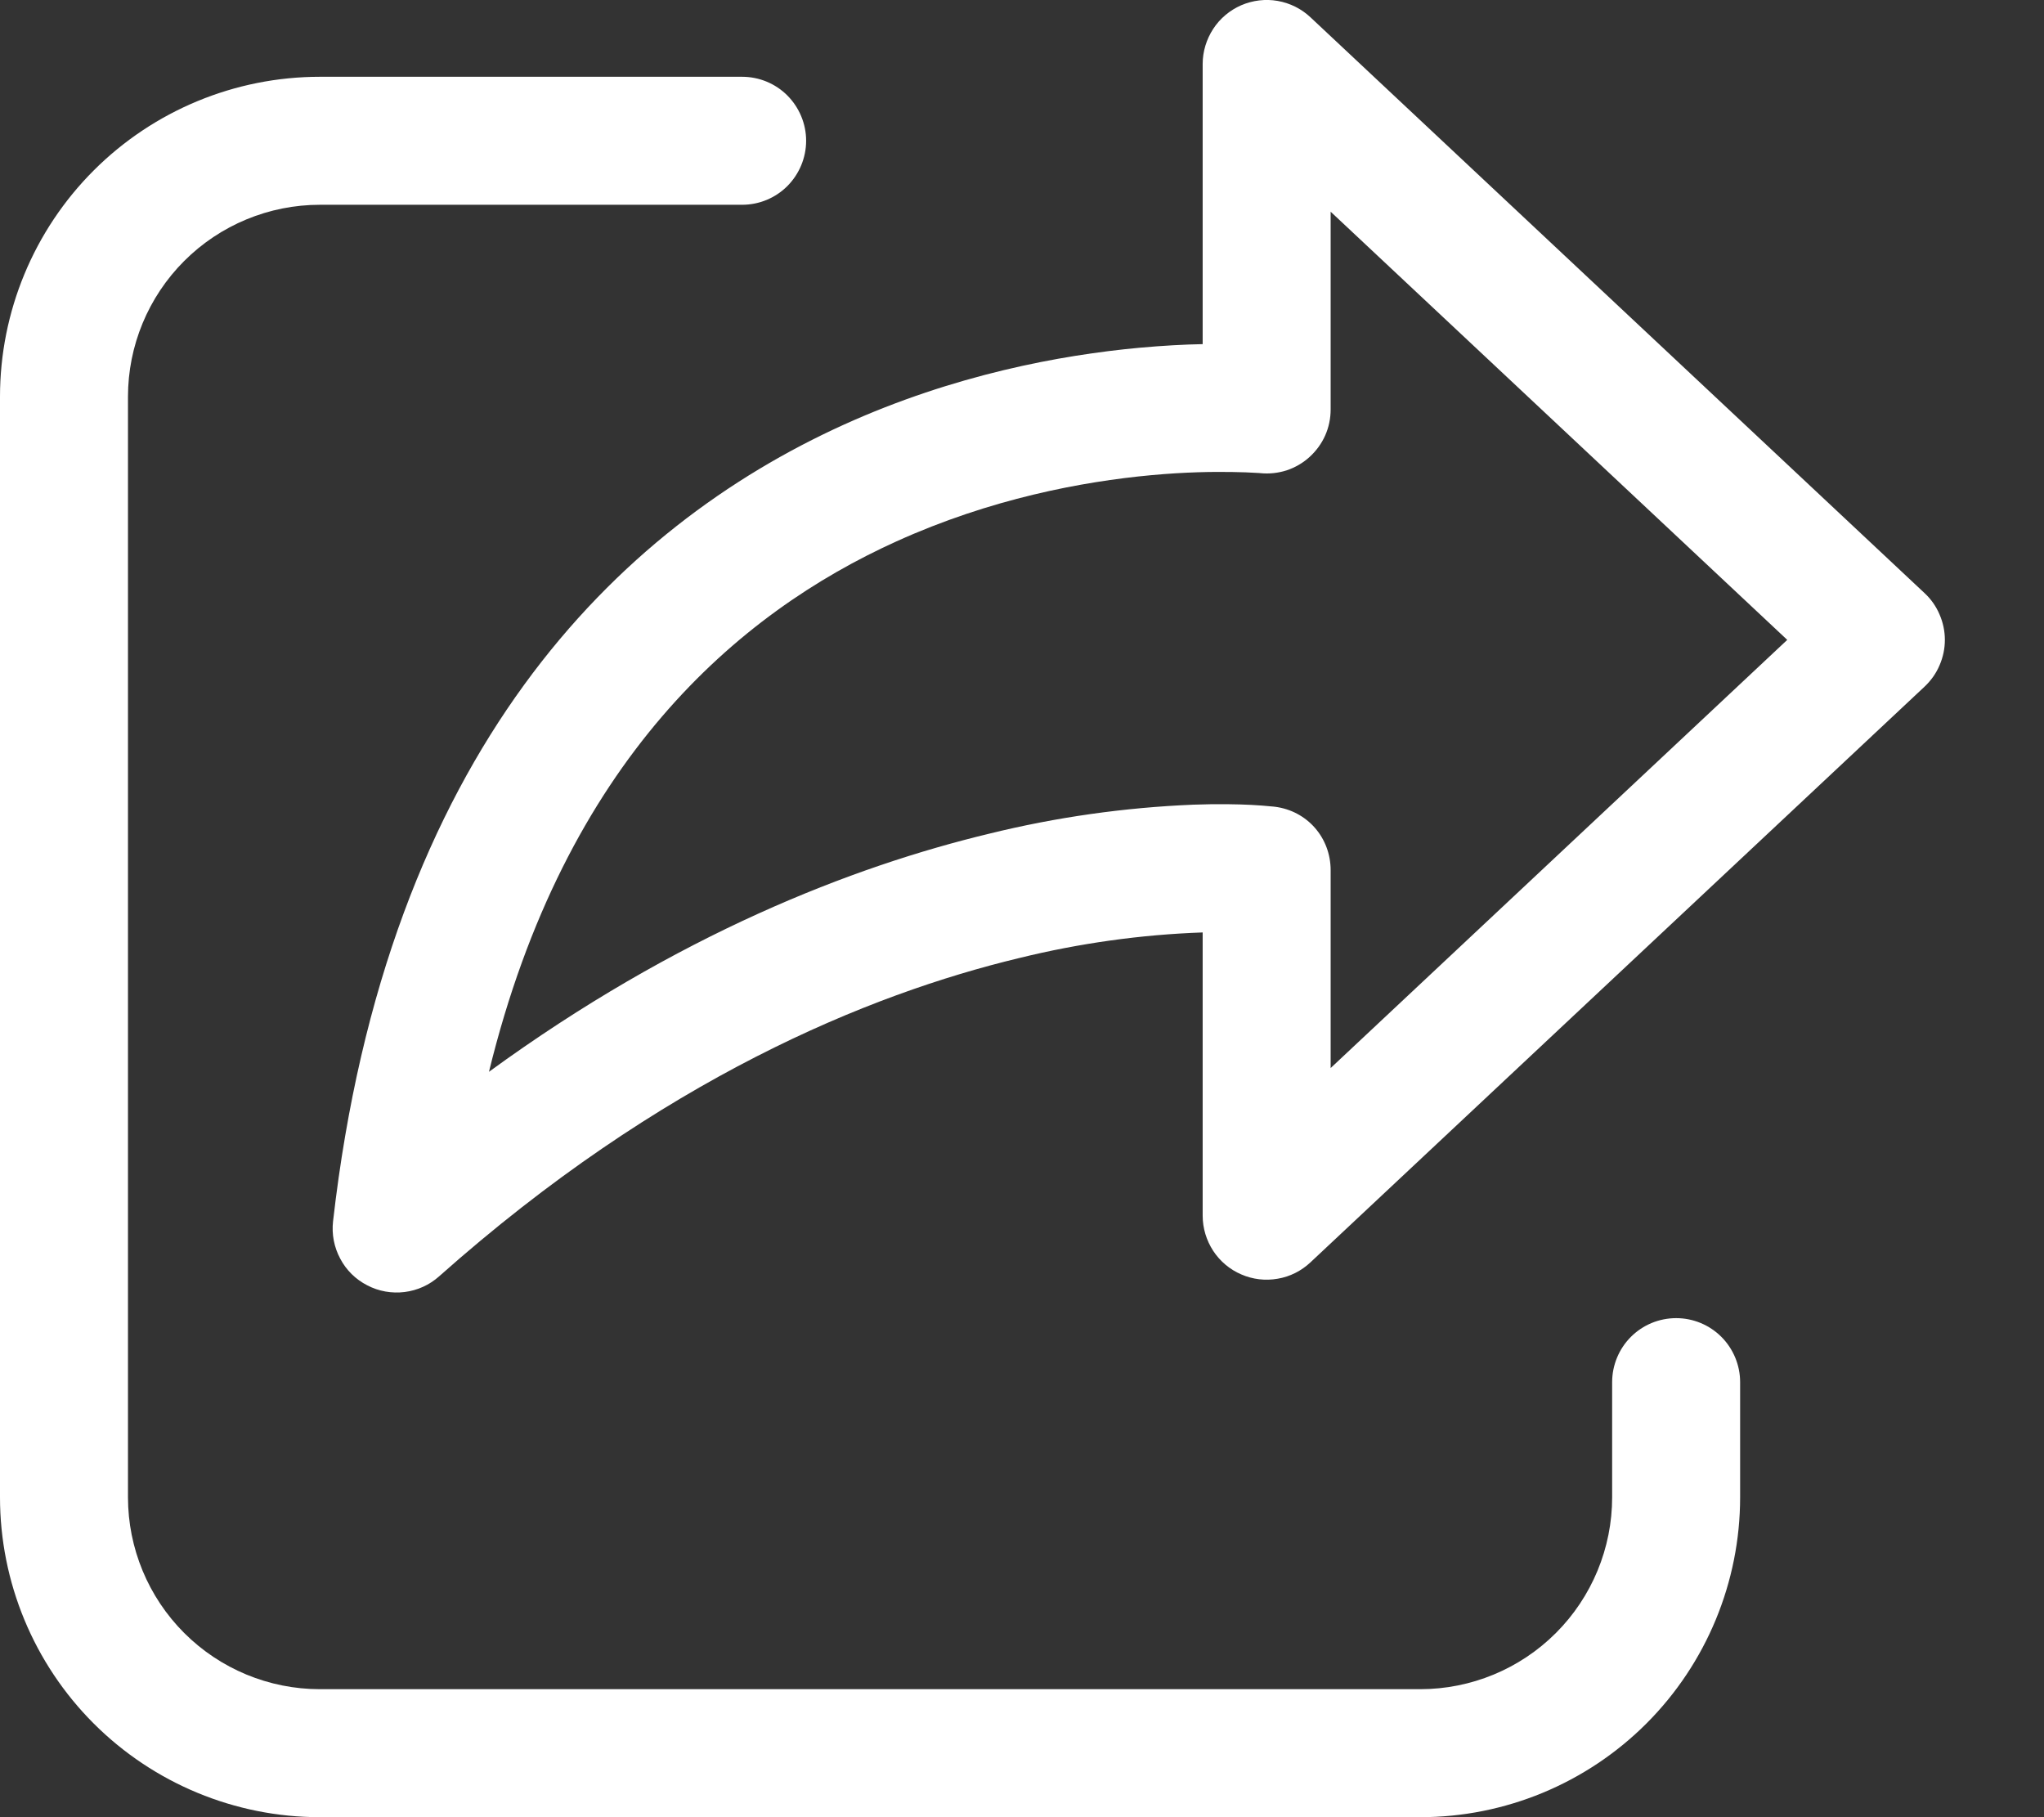 <svg width="18" height="16" viewBox="0 0 18 16" fill="none" xmlns="http://www.w3.org/2000/svg">
<rect x="0" y="0" width="18" height="16" fill="#333333" stroke="none"/>
<path d="M11.54 0.152C11.46 0.077 11.36 0.027 11.251 0.008C11.143 -0.011 11.032 0.003 10.931 0.046C10.83 0.09 10.744 0.162 10.684 0.254C10.624 0.346 10.591 0.454 10.591 0.563V3.03C10.43 3.033 10.242 3.043 10.033 3.062C9.341 3.126 8.403 3.299 7.429 3.74C5.445 4.64 3.406 6.613 2.933 10.753C2.92 10.867 2.942 10.981 2.996 11.082C3.049 11.183 3.132 11.265 3.234 11.317C3.335 11.37 3.45 11.39 3.563 11.376C3.676 11.362 3.782 11.314 3.867 11.238C5.821 9.501 7.652 8.753 8.977 8.435C9.506 8.305 10.047 8.229 10.591 8.21V10.704C10.591 10.814 10.624 10.922 10.684 11.014C10.744 11.105 10.83 11.178 10.931 11.221C11.032 11.265 11.143 11.278 11.251 11.259C11.36 11.241 11.46 11.19 11.54 11.115L16.949 6.045C17.005 5.992 17.05 5.929 17.08 5.858C17.111 5.787 17.127 5.711 17.127 5.634C17.127 5.557 17.111 5.481 17.08 5.41C17.05 5.339 17.005 5.275 16.949 5.223L11.54 0.152ZM11.09 4.165L11.099 4.166H11.1H11.099C11.178 4.174 11.257 4.165 11.332 4.141C11.406 4.116 11.475 4.076 11.533 4.023C11.591 3.97 11.638 3.906 11.67 3.834C11.702 3.762 11.718 3.684 11.718 3.606V1.864L15.739 5.634L11.718 9.404V7.662C11.718 7.378 11.514 7.139 11.225 7.103H11.223L11.222 7.103L11.217 7.102L11.204 7.101C11.143 7.095 11.081 7.09 11.02 7.087C10.898 7.081 10.726 7.077 10.509 7.085C9.903 7.11 9.302 7.195 8.713 7.34C7.506 7.63 5.965 8.228 4.306 9.437C4.976 6.697 6.498 5.399 7.894 4.767C8.724 4.391 9.532 4.24 10.136 4.184C10.437 4.156 10.684 4.153 10.853 4.156C10.932 4.157 11.011 4.16 11.09 4.165ZM2.817 0.676C2.07 0.676 1.353 0.973 0.825 1.501C0.297 2.029 0 2.746 0 3.493V13.183C0 13.93 0.297 14.647 0.825 15.175C1.353 15.703 2.07 16 2.817 16H12.507C13.254 16 13.971 15.703 14.499 15.175C15.027 14.647 15.324 13.93 15.324 13.183V12.169C15.324 12.02 15.264 11.876 15.159 11.771C15.053 11.665 14.91 11.606 14.761 11.606C14.611 11.606 14.468 11.665 14.362 11.771C14.257 11.876 14.197 12.02 14.197 12.169V13.183C14.197 13.631 14.019 14.061 13.702 14.378C13.385 14.695 12.955 14.873 12.507 14.873H2.817C2.369 14.873 1.939 14.695 1.622 14.378C1.305 14.061 1.127 13.631 1.127 13.183V3.493C1.127 3.045 1.305 2.615 1.622 2.298C1.939 1.981 2.369 1.803 2.817 1.803H6.535C6.685 1.803 6.828 1.744 6.934 1.638C7.039 1.532 7.099 1.389 7.099 1.239C7.099 1.09 7.039 0.947 6.934 0.841C6.828 0.735 6.685 0.676 6.535 0.676H2.817Z" fill="white"/>
</svg>
